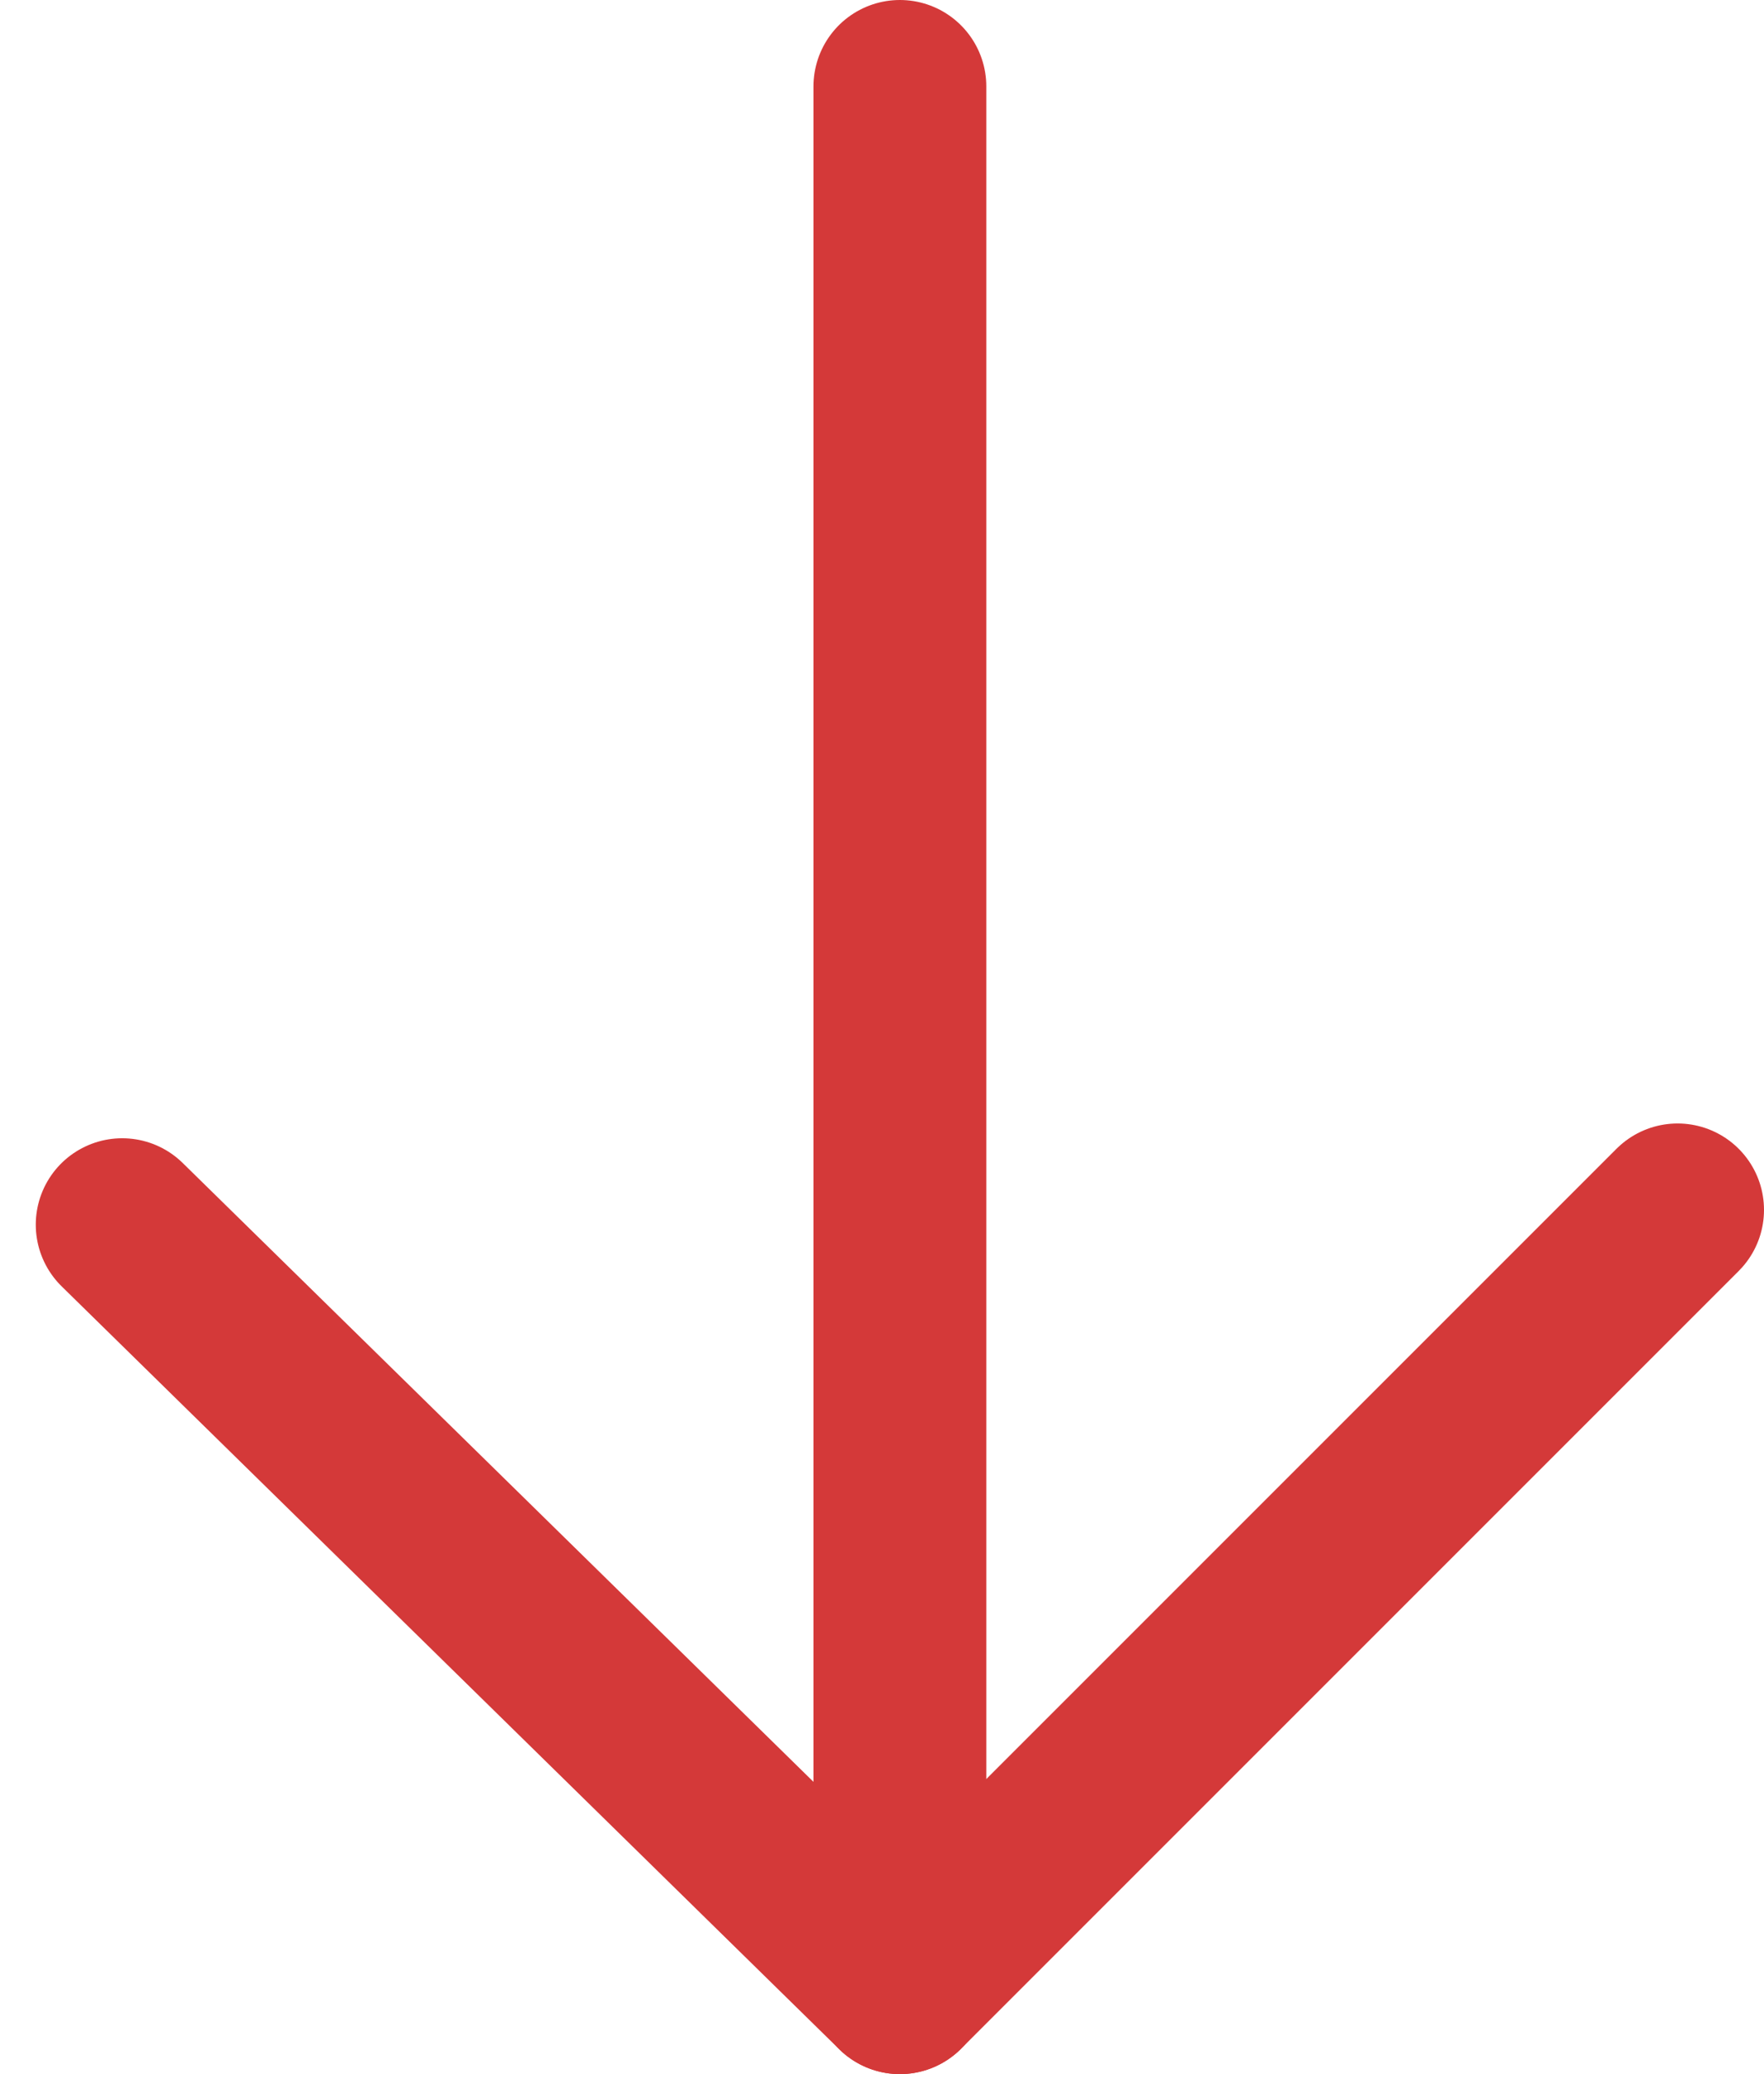 <svg xmlns="http://www.w3.org/2000/svg" width="20.414" height="24" viewBox="0 0 20.414 24">
  <g id="Group_Copy_6" data-name="Group Copy 6" transform="translate(18.414 20) rotate(180)">
    <g id="Group_3" data-name="Group 3" transform="translate(-1 -3)">
      <path id="Path_3" data-name="Path 3" d="M0,22V0L9,8.829" transform="translate(9)" fill="none" stroke="#d43939" stroke-linecap="round" stroke-linejoin="round" stroke-miterlimit="10" stroke-width="2"/>
      <path id="Path_3-2" data-name="Path 3" d="M0,9,9,0Z" fill="none" stroke="#d43939" stroke-linecap="round" stroke-linejoin="round" stroke-miterlimit="10" stroke-width="2"/>
    </g>
  </g>
</svg>

